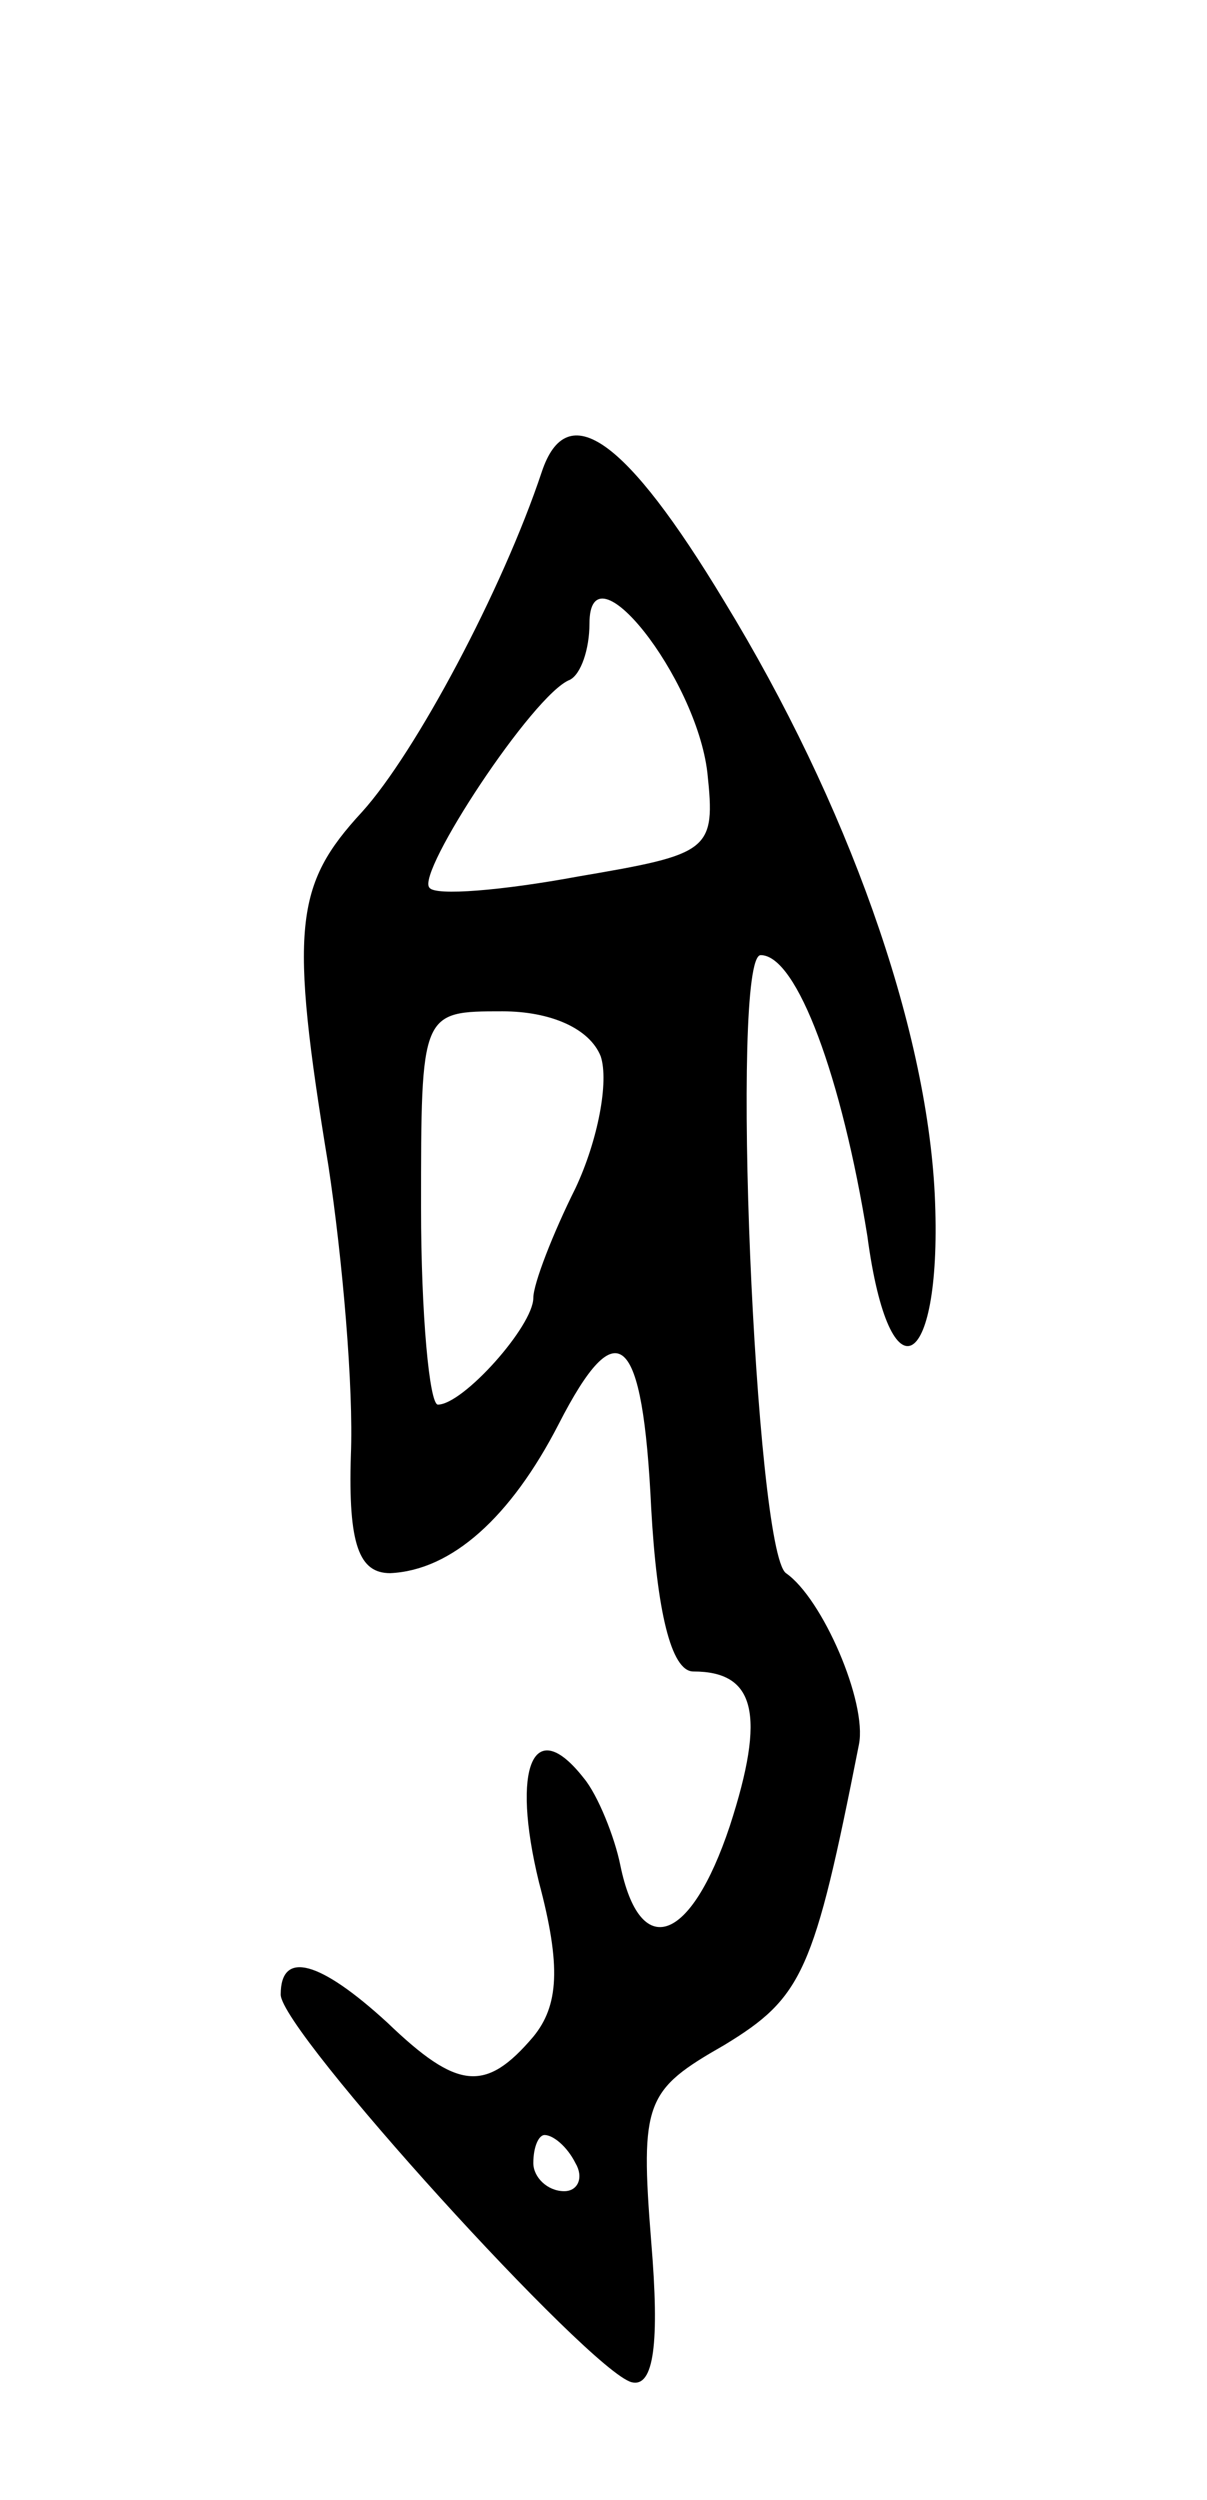 <svg version="1.0" xmlns="http://www.w3.org/2000/svg"
 width="43pt" height="89pt" viewBox="0 0 43 89"
 preserveAspectRatio="xMidYMid meet">
<g transform="translate(0,89) scale(0.1,-0.1)"
fill="#000000" stroke="none">
<path d="M193 722 c-14 -42 -45 -100 -64 -121 -24 -26 -26 -41 -12 -126 5 -33
9 -79 8 -103 -1 -32 3 -42 14 -42 22 1 43 20 60 53 21 41 30 33 33 -30 2 -36
7 -58 15 -58 22 0 26 -15 13 -55 -14 -42 -32 -48 -39 -14 -2 10 -8 25 -13 31
-18 23 -26 4 -16 -37 8 -30 7 -44 -2 -55 -17 -20 -27 -19 -52 5 -24 22 -38 26
-38 10 0 -13 110 -134 125 -138 8 -2 10 14 7 50 -4 50 -2 54 26 70 28 17 32
26 48 107 3 15 -13 52 -26 61 -11 8 -20 220 -9 220 13 0 29 -44 38 -100 8 -60
27 -48 24 15 -3 60 -31 139 -75 211 -35 58 -56 73 -65 46z m59 -107 c3 -28 1
-29 -46 -37 -27 -5 -51 -7 -53 -4 -5 5 37 69 50 74 4 2 7 11 7 20 0 29 38 -19
42 -53z m-38 -101 c3 -9 -1 -30 -9 -47 -8 -16 -15 -34 -15 -39 0 -10 -25 -38
-34 -38 -3 0 -6 32 -6 70 0 70 0 70 29 70 17 0 31 -6 35 -16z m-9 -394 c3 -5
1 -10 -4 -10 -6 0 -11 5 -11 10 0 6 2 10 4 10 3 0 8 -4 11 -10z"/>
</g>
</svg>
